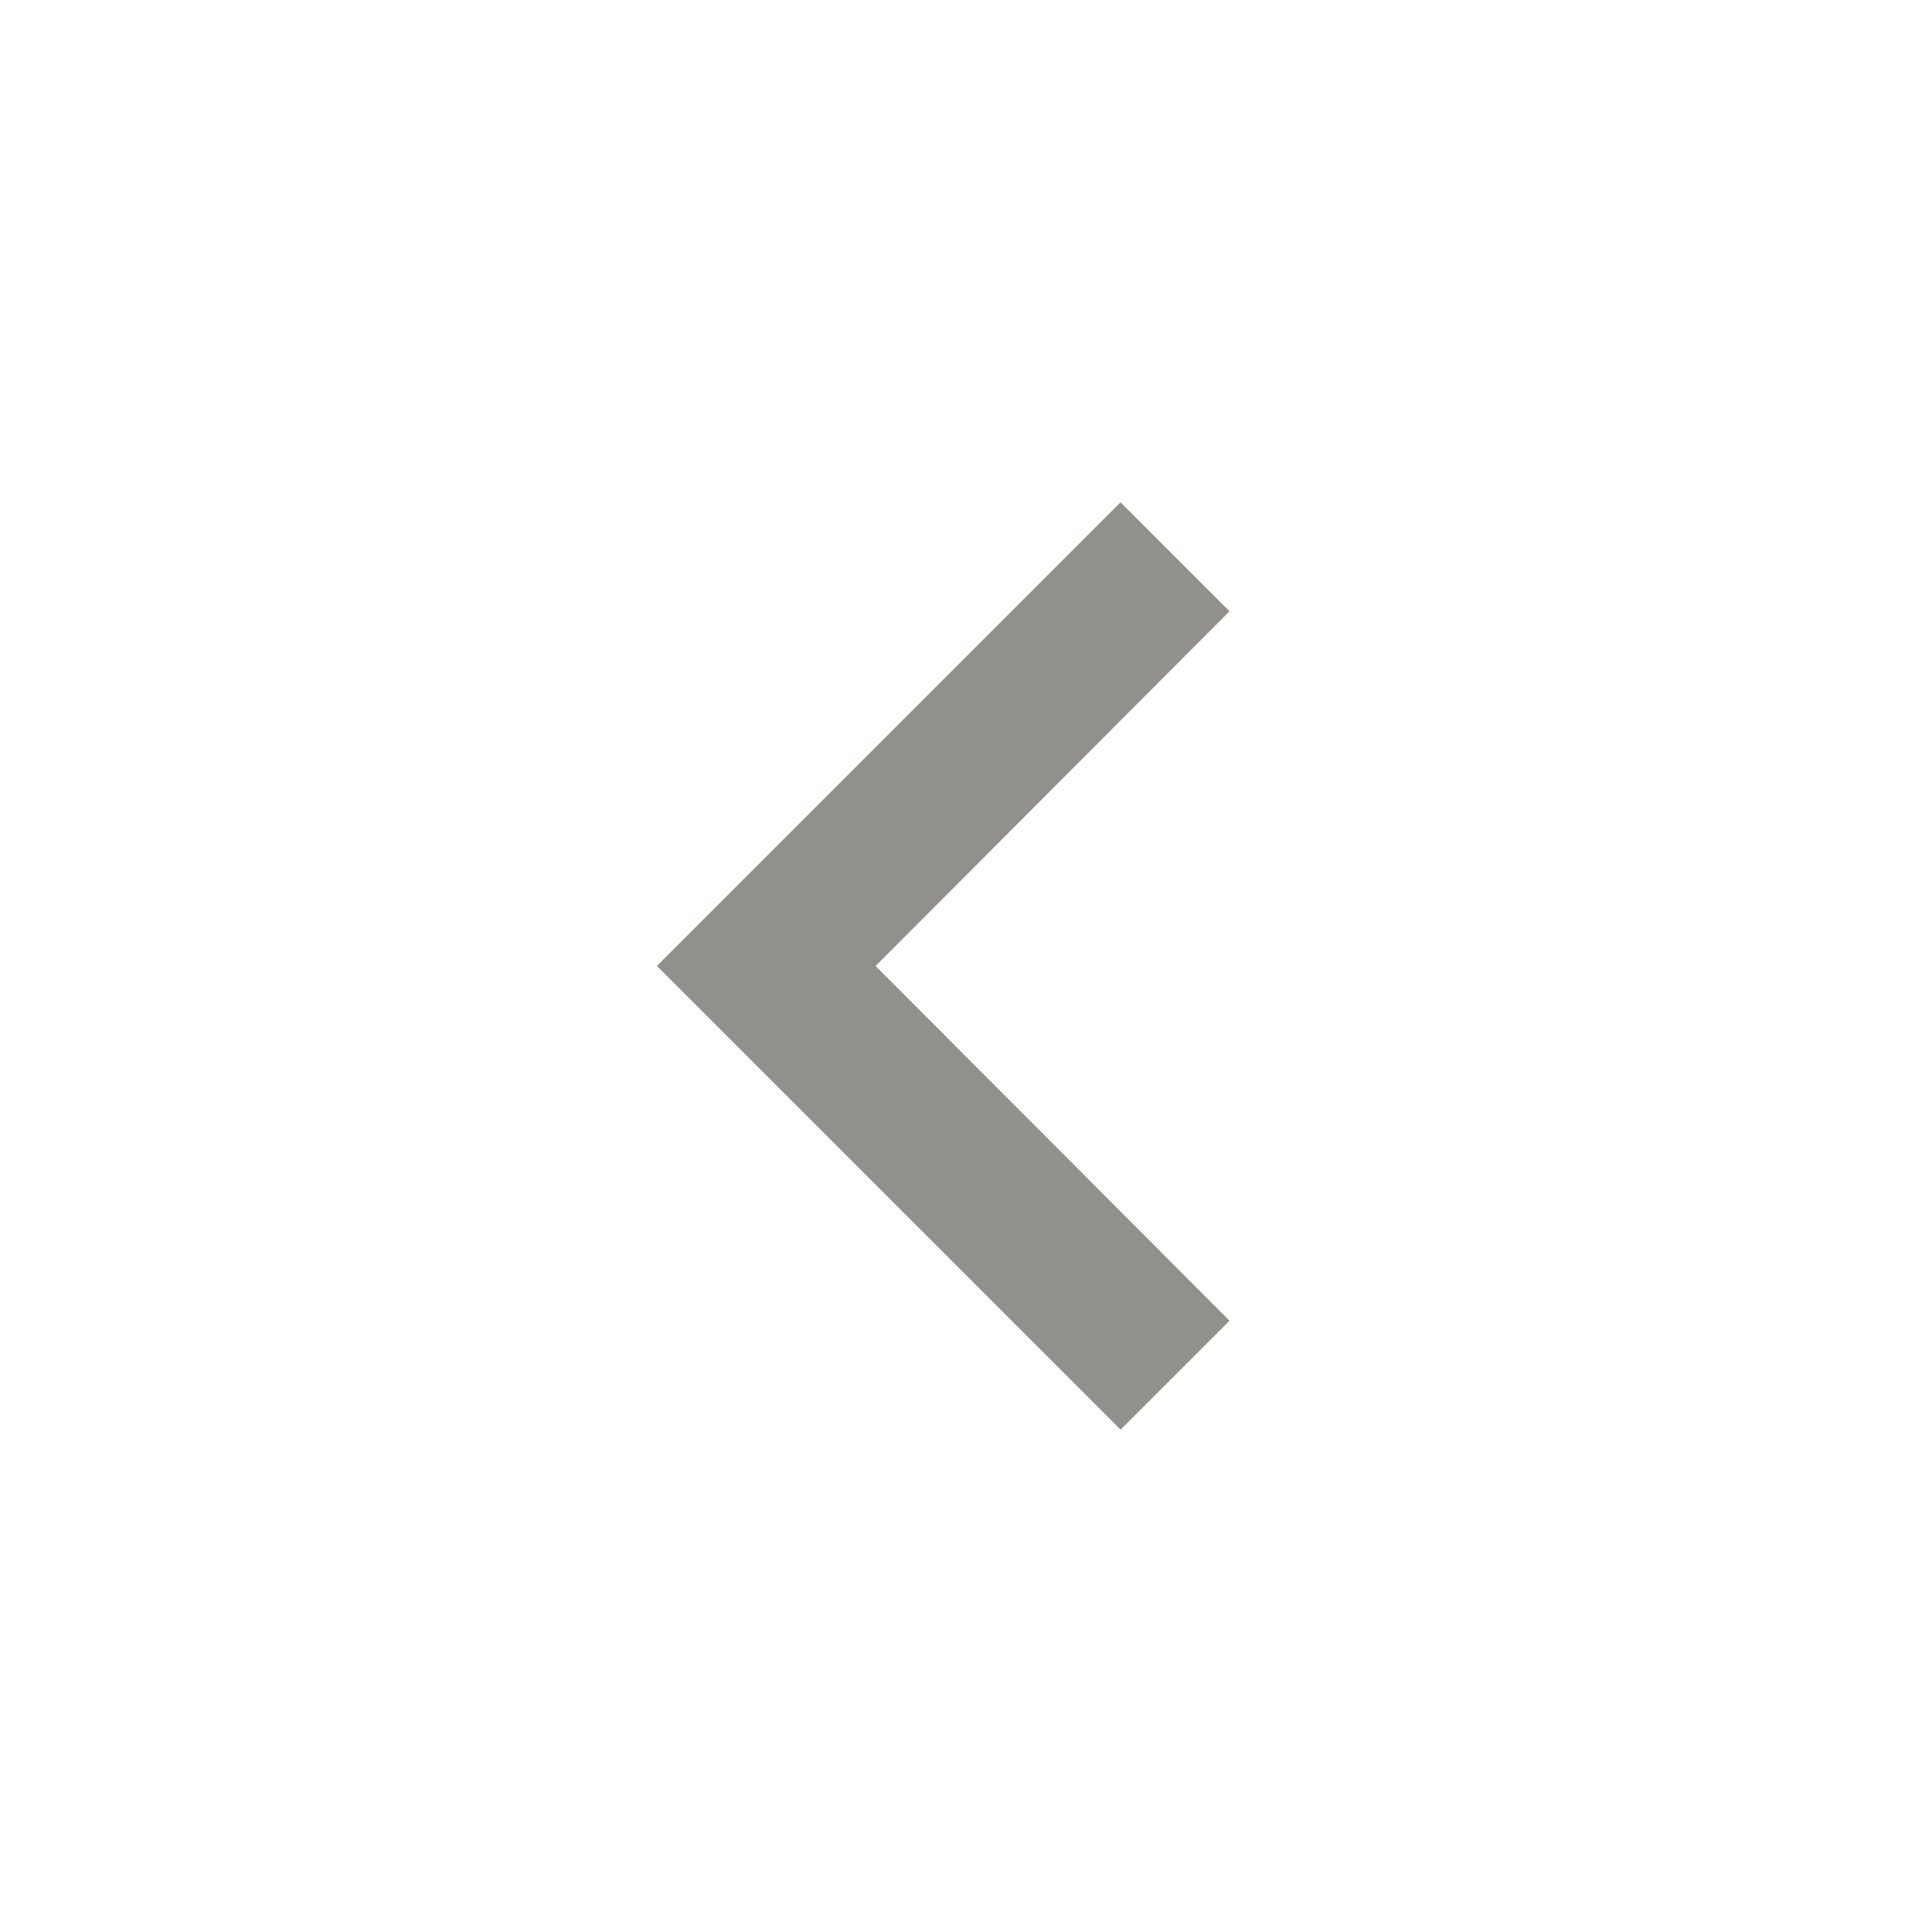 <!-- Generated by IcoMoon.io -->
<svg version="1.1" xmlns="http://www.w3.org/2000/svg" width="280" height="280" viewBox="0 0 280 280">
<title>mt-keyboard_arrow_left</title>
<path fill="#91908d" d="M178.192 191.408l-51.296-51.408 51.296-51.408-15.792-15.792-67.2 67.2 67.2 67.2 15.792-15.792z"></path>
</svg>
